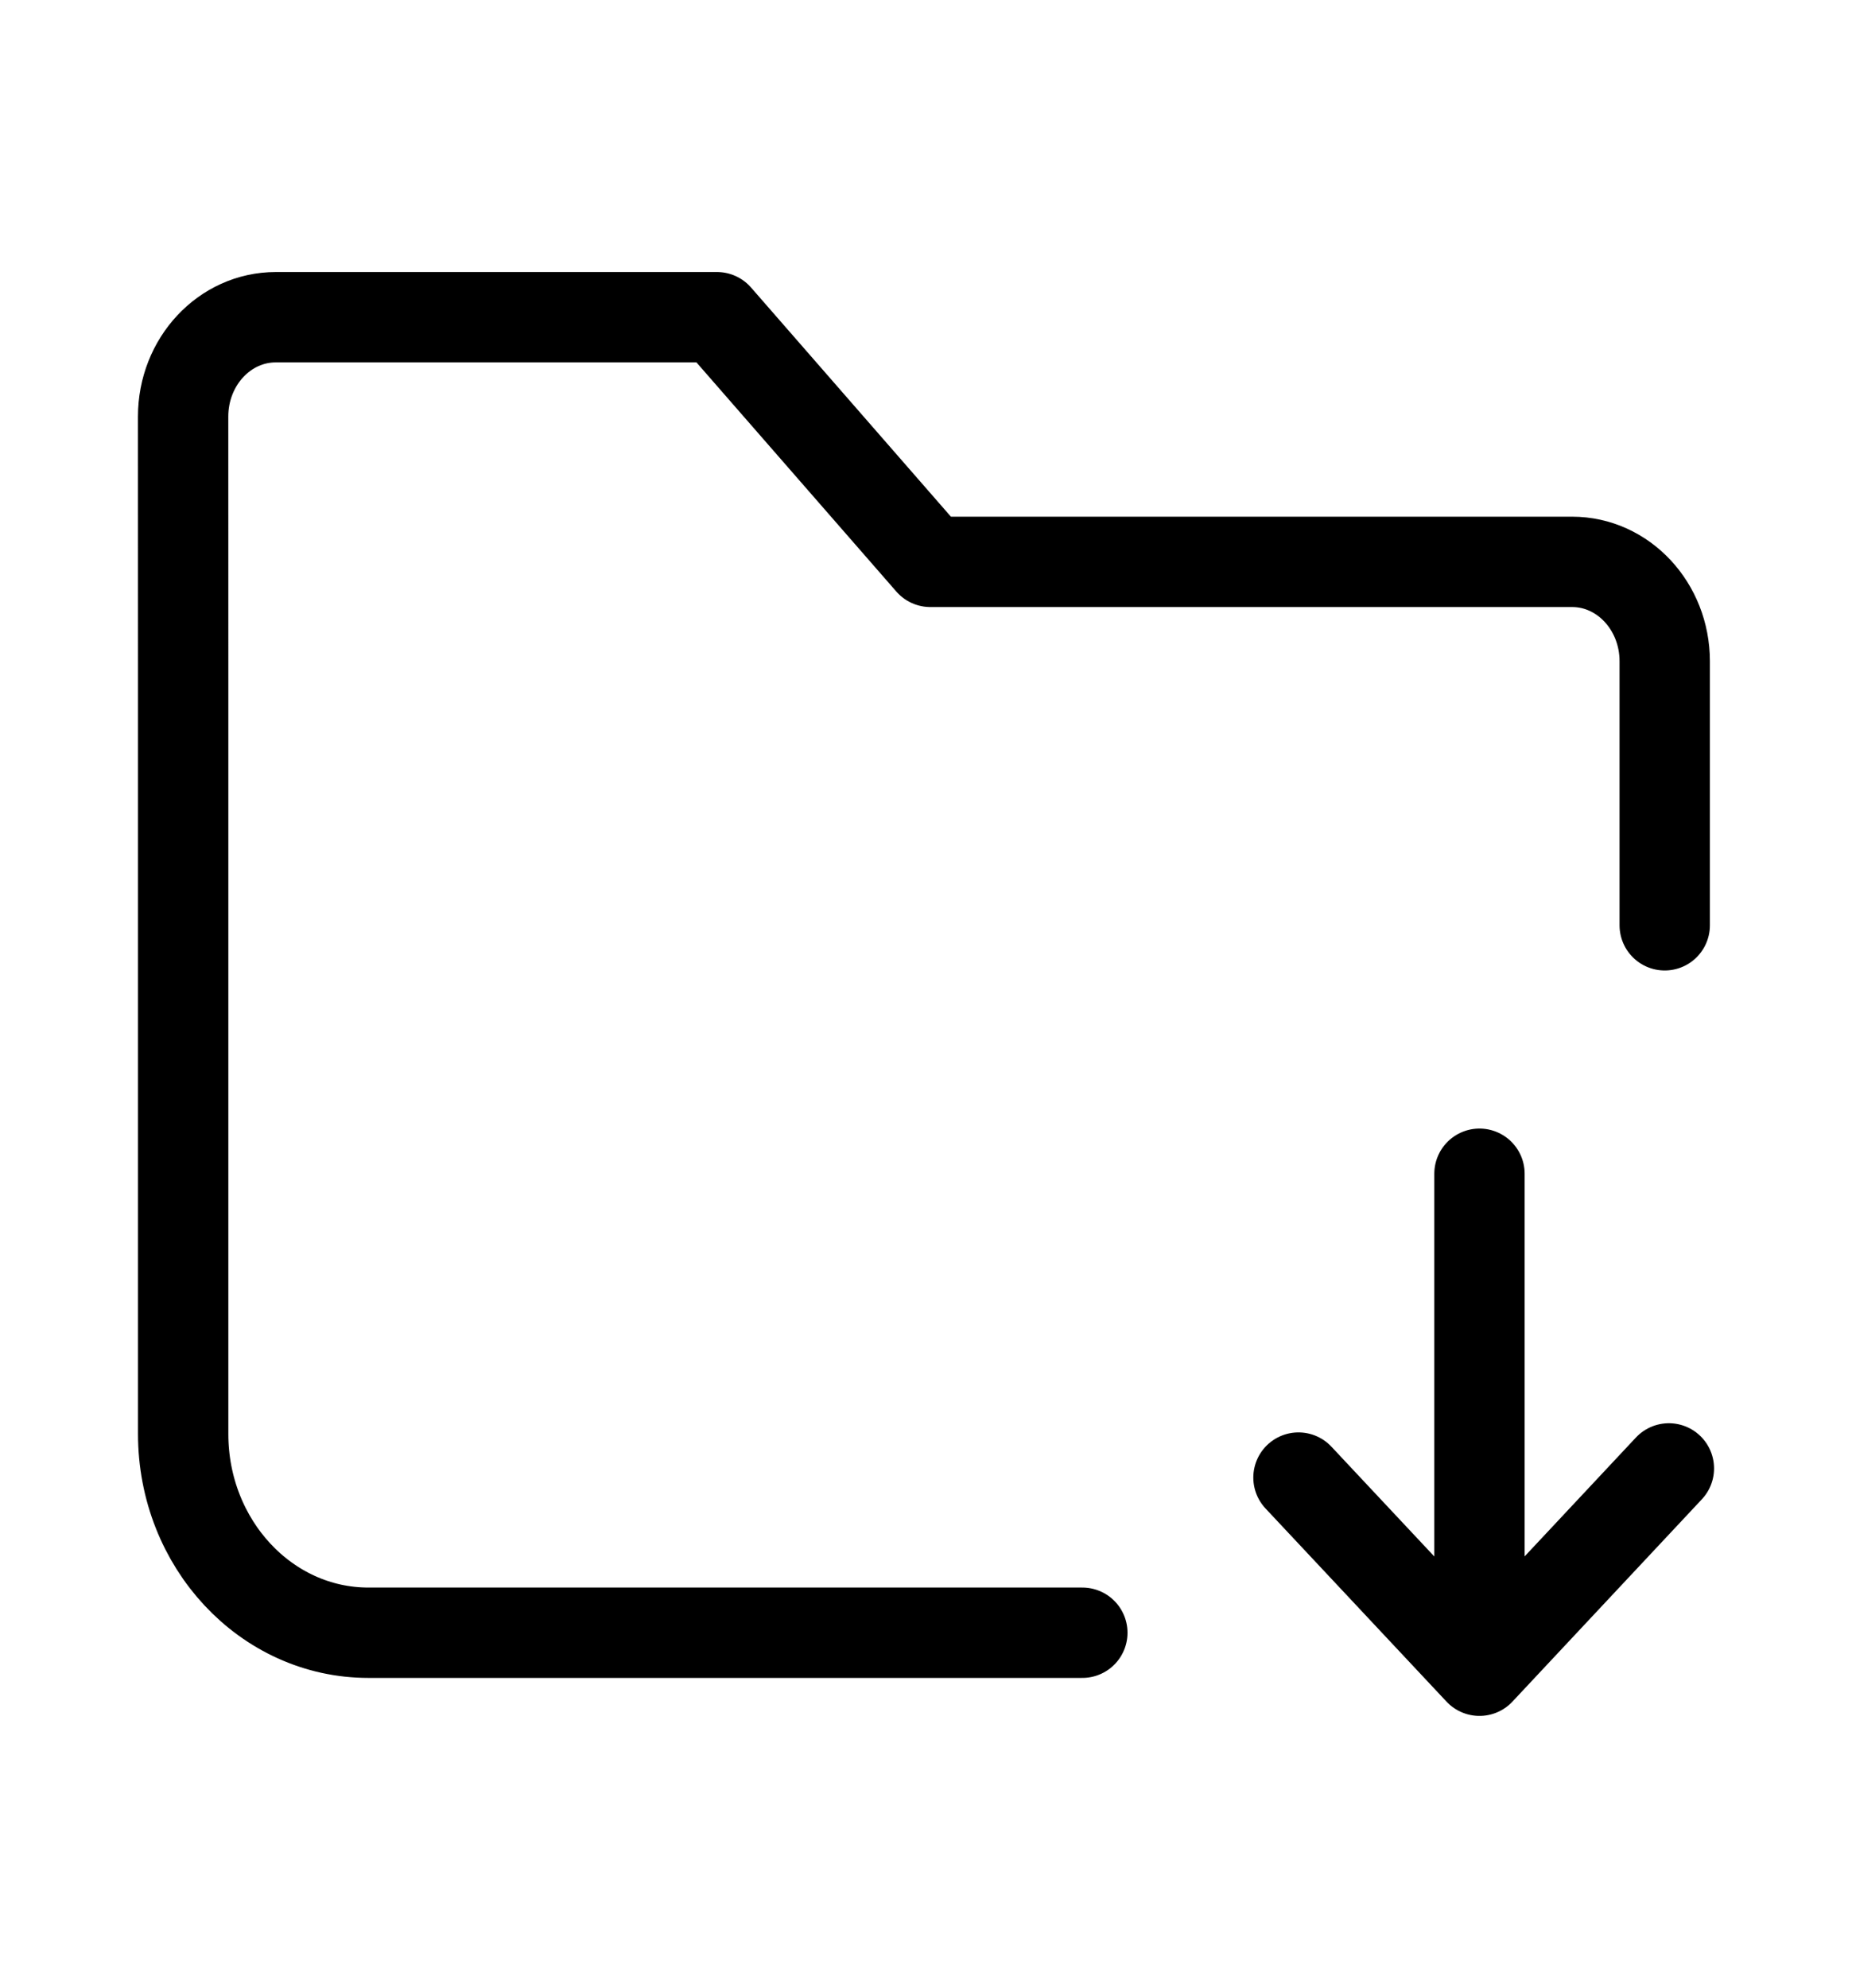 <svg width="41" height="44" viewBox="0 0 41 44" fill="none" xmlns="http://www.w3.org/2000/svg">
<path d="M23.961 36.138L8.155 36.138C5.891 36.138 4.055 34.168 4.055 31.738L4.055 15.01C4.055 13.335 4.055 10.948 4.054 9.22C4.054 8.005 4.972 7.021 6.104 7.021H15.873L20.597 12.436H34.804C35.936 12.436 36.854 13.421 36.854 14.636V20.48M36.946 32.501L32.753 36.979M32.753 36.979L28.746 32.704M32.753 36.979V25.979" stroke="black" stroke-width="2" stroke-linecap="round" stroke-linejoin="round"/>
</svg>
